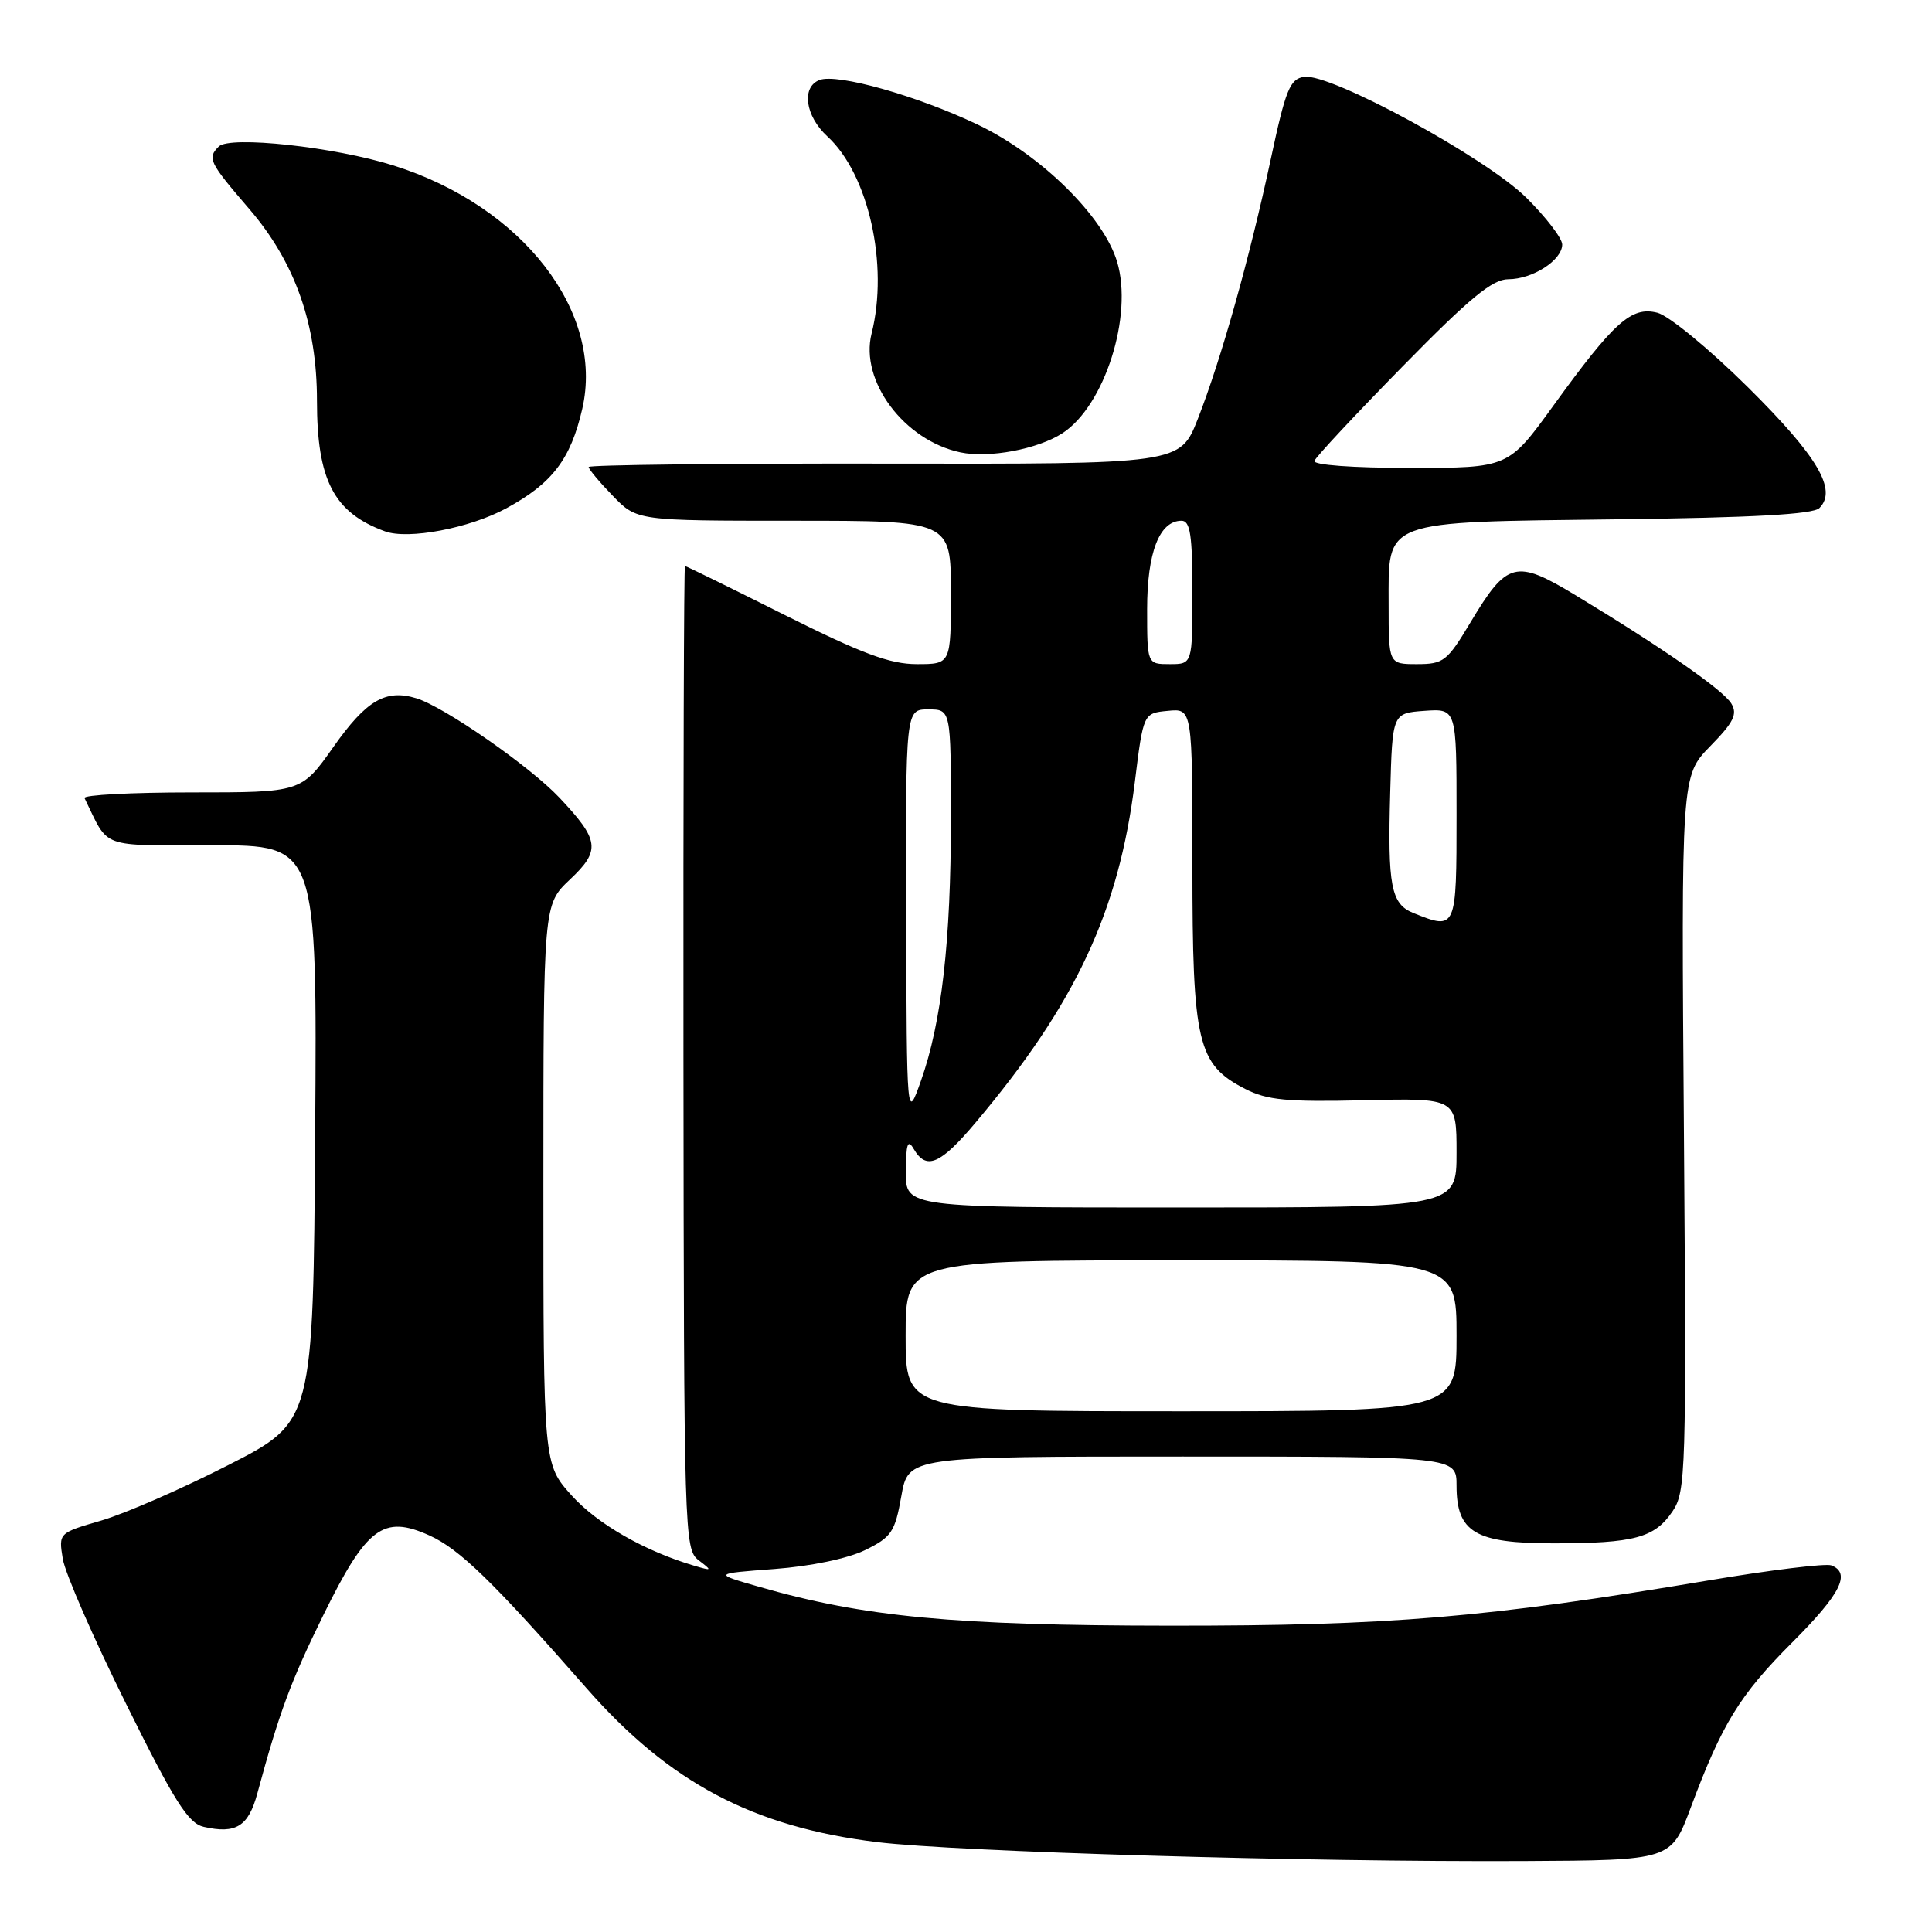 <?xml version="1.0" encoding="UTF-8" standalone="no"?>
<!DOCTYPE svg PUBLIC "-//W3C//DTD SVG 1.1//EN" "http://www.w3.org/Graphics/SVG/1.1/DTD/svg11.dtd" >
<svg xmlns="http://www.w3.org/2000/svg" xmlns:xlink="http://www.w3.org/1999/xlink" version="1.1" viewBox="0 0 256 256">
 <g >
 <path fill="currentColor"
d=" M 224.04 239.50 C 228.17 228.42 230.52 224.59 237.48 217.63 C 243.90 211.21 245.30 208.44 242.66 207.42 C 241.92 207.14 234.61 208.03 226.41 209.41 C 196.83 214.37 184.22 215.43 155.00 215.41 C 126.44 215.39 114.47 214.26 100.56 210.25 C 94.50 208.51 94.50 208.51 102.62 207.90 C 107.42 207.54 112.32 206.52 114.62 205.40 C 118.13 203.68 118.59 203.00 119.43 198.25 C 120.36 193.00 120.36 193.00 156.68 193.00 C 193.00 193.00 193.00 193.00 193.00 196.85 C 193.00 203.04 195.45 204.50 205.85 204.50 C 216.55 204.50 219.25 203.77 221.62 200.26 C 223.39 197.64 223.46 195.03 223.13 150.16 C 222.77 102.82 222.77 102.82 226.61 98.88 C 229.72 95.71 230.26 94.62 229.41 93.22 C 228.33 91.43 220.32 85.86 208.82 78.90 C 200.82 74.06 199.70 74.35 194.82 82.51 C 191.77 87.61 191.27 88.00 187.77 88.00 C 184.00 88.00 184.00 88.00 184.00 80.12 C 184.00 68.77 182.85 69.20 214.32 68.81 C 232.23 68.59 240.26 68.15 241.08 67.32 C 243.48 64.91 240.87 60.49 231.61 51.31 C 226.48 46.23 221.12 41.82 219.61 41.44 C 216.17 40.57 213.90 42.61 205.83 53.75 C 199.86 62.00 199.86 62.00 186.85 62.00 C 179.21 62.00 173.97 61.61 174.17 61.07 C 174.35 60.55 179.60 54.93 185.84 48.57 C 194.74 39.49 197.75 37.00 199.86 37.00 C 203.08 37.00 207.00 34.47 207.00 32.40 C 207.00 31.58 204.86 28.79 202.25 26.20 C 196.84 20.85 176.30 9.67 172.81 10.18 C 170.92 10.46 170.36 11.84 168.38 21.11 C 165.58 34.20 161.82 47.58 158.72 55.50 C 156.37 61.50 156.37 61.50 117.19 61.43 C 95.63 61.40 78.00 61.60 78.00 61.88 C 78.00 62.17 79.44 63.89 81.20 65.70 C 84.39 69.00 84.39 69.00 105.20 69.00 C 126.00 69.00 126.00 69.00 126.00 78.50 C 126.00 88.00 126.00 88.00 121.49 88.00 C 117.93 88.00 114.23 86.62 104.00 81.50 C 96.87 77.92 90.91 75.00 90.76 75.00 C 90.62 75.00 90.53 104.31 90.56 140.12 C 90.62 203.36 90.68 205.29 92.56 206.73 C 94.40 208.13 94.38 208.17 92.00 207.47 C 85.41 205.52 79.16 201.94 75.75 198.16 C 72.00 193.99 72.00 193.99 72.00 156.93 C 72.00 119.87 72.00 119.87 75.51 116.55 C 79.62 112.68 79.45 111.34 74.11 105.68 C 70.17 101.51 58.88 93.67 55.18 92.53 C 51.10 91.28 48.55 92.78 44.19 98.96 C 39.93 105.00 39.93 105.00 25.38 105.00 C 17.38 105.00 11.00 105.34 11.20 105.75 C 14.52 112.56 13.00 112.00 28.17 112.00 C 42.02 112.00 42.02 112.00 41.76 150.19 C 41.50 188.39 41.50 188.39 30.29 194.11 C 24.13 197.26 16.54 200.57 13.42 201.48 C 7.76 203.13 7.76 203.13 8.32 206.56 C 8.62 208.44 12.39 217.08 16.69 225.74 C 23.13 238.75 24.94 241.60 27.00 242.07 C 31.27 243.04 32.92 242.01 34.10 237.63 C 37.01 226.88 38.51 222.82 42.84 214.02 C 48.58 202.35 50.78 200.70 56.89 203.45 C 60.90 205.26 65.32 209.56 77.72 223.70 C 88.69 236.21 99.77 242.08 116.22 244.09 C 126.84 245.38 173.21 246.74 201.96 246.60 C 221.43 246.50 221.43 246.50 224.04 239.50 Z  M 67.11 67.34 C 73.18 64.04 75.61 60.86 77.15 54.19 C 80.11 41.35 69.23 27.30 52.15 21.93 C 44.33 19.46 30.44 17.96 28.99 19.41 C 27.44 20.96 27.69 21.48 33.01 27.67 C 39.10 34.74 42.00 42.96 42.00 53.09 C 42.00 63.63 44.23 67.92 51.00 70.40 C 54.09 71.54 62.24 69.99 67.11 67.34 Z  M 140.80 57.39 C 146.37 53.75 150.17 41.83 148.02 34.68 C 146.22 28.67 137.94 20.52 129.55 16.51 C 121.53 12.68 110.95 9.70 108.59 10.60 C 106.16 11.54 106.69 15.37 109.64 18.08 C 115.09 23.09 117.78 35.10 115.49 44.20 C 113.91 50.47 119.81 58.37 127.26 59.94 C 131.05 60.74 137.53 59.52 140.80 57.39 Z  M 120.00 177.00 C 120.00 167.00 120.00 167.00 156.50 167.00 C 193.00 167.00 193.00 167.00 193.00 177.00 C 193.00 187.00 193.00 187.00 156.50 187.00 C 120.00 187.00 120.00 187.00 120.00 177.00 Z  M 120.03 155.25 C 120.05 151.54 120.28 150.88 121.08 152.25 C 122.74 155.10 124.59 154.31 129.27 148.75 C 142.52 133.02 148.24 120.79 150.37 103.64 C 151.50 94.50 151.50 94.50 154.75 94.19 C 158.00 93.87 158.00 93.87 158.00 114.69 C 158.00 138.24 158.67 141.05 165.00 144.29 C 167.91 145.78 170.55 146.03 180.75 145.79 C 193.00 145.50 193.00 145.50 193.00 152.75 C 193.00 160.00 193.00 160.00 156.50 160.00 C 120.00 160.00 120.00 160.00 120.03 155.25 Z  M 120.07 121.25 C 120.00 94.00 120.00 94.00 123.00 94.00 C 126.00 94.00 126.00 94.00 126.00 108.43 C 126.00 124.74 124.77 135.48 122.03 143.21 C 120.15 148.50 120.15 148.50 120.07 121.25 Z  M 187.28 120.98 C 184.32 119.79 183.86 117.42 184.21 105.00 C 184.50 94.50 184.50 94.50 188.75 94.19 C 193.00 93.89 193.00 93.89 193.00 107.94 C 193.00 123.22 192.98 123.27 187.28 120.98 Z  M 152.00 80.72 C 152.00 73.19 153.63 69.00 156.56 69.00 C 157.71 69.00 158.00 70.89 158.00 78.50 C 158.00 88.00 158.00 88.00 155.00 88.00 C 152.00 88.00 152.00 88.00 152.00 80.72 Z "/>
</g>
</svg>